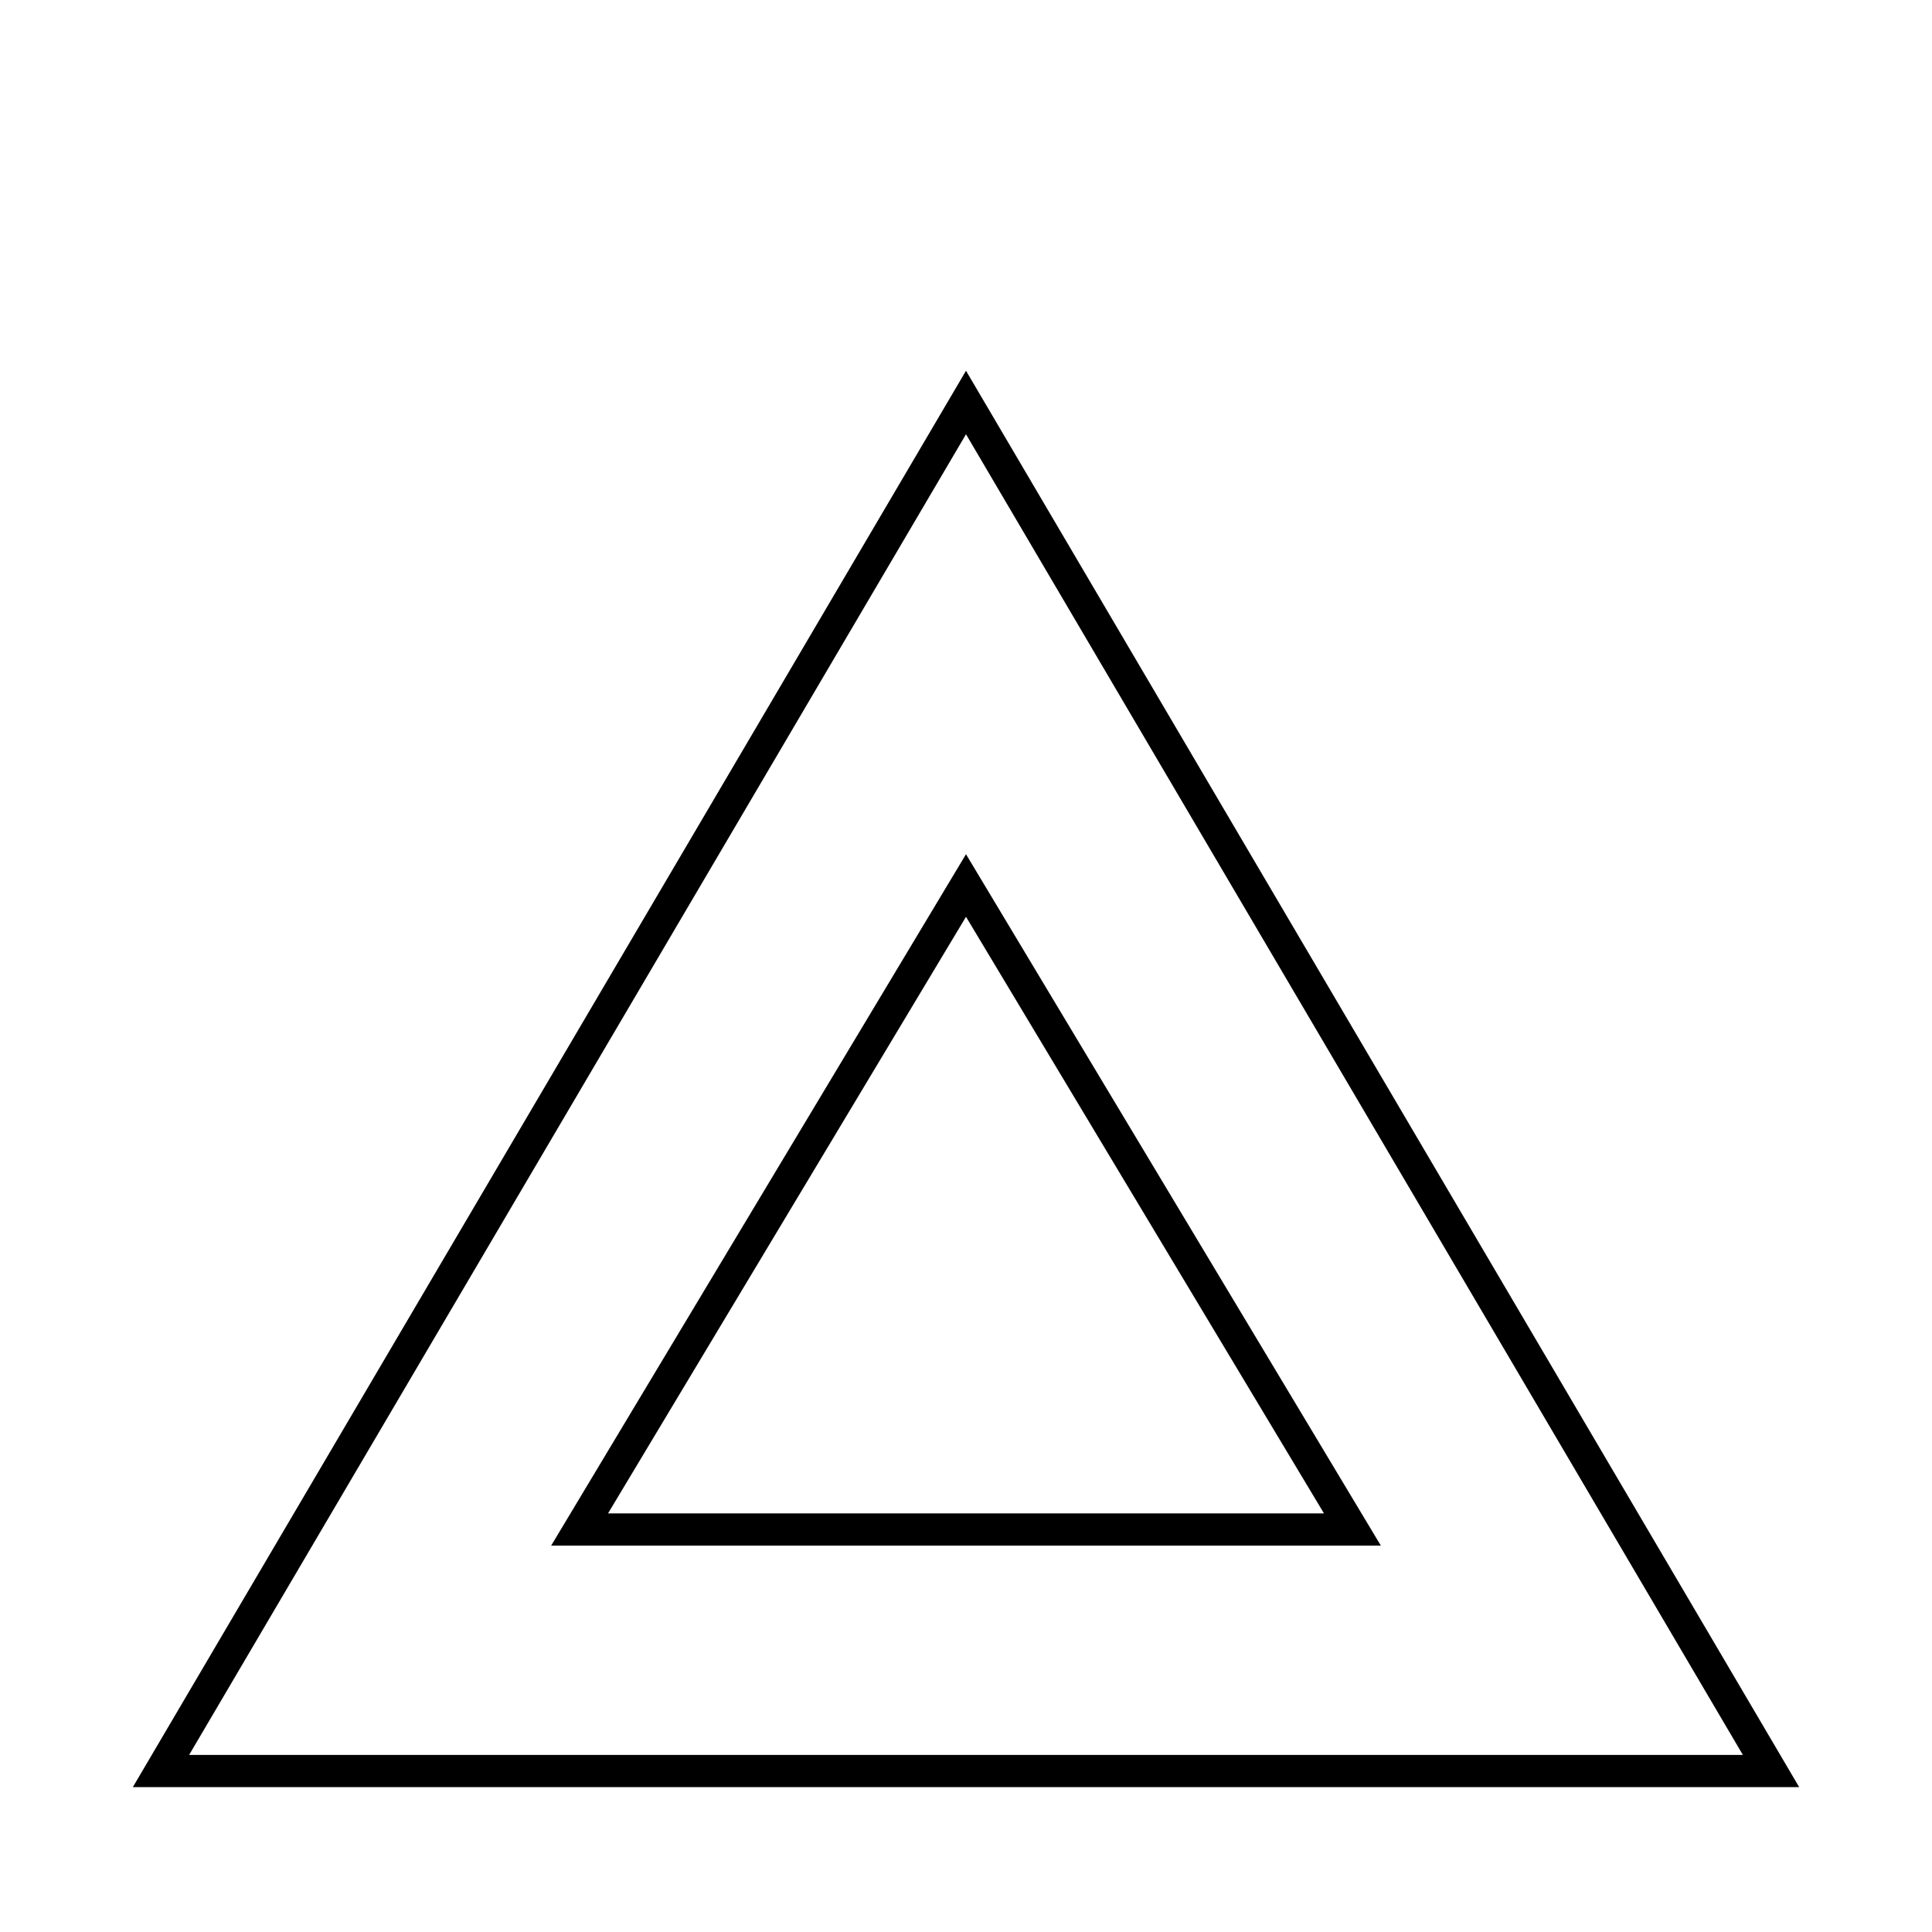<svg xmlns:xlink="http://www.w3.org/1999/xlink" xmlns="http://www.w3.org/2000/svg" viewBox="-10 -10 120 120">
    <path d="M 26,85 50,45 74,85 Z m -26,15 50,-85 50,85 z" stroke-width="2" stroke="#000" fill="none" />
</svg>